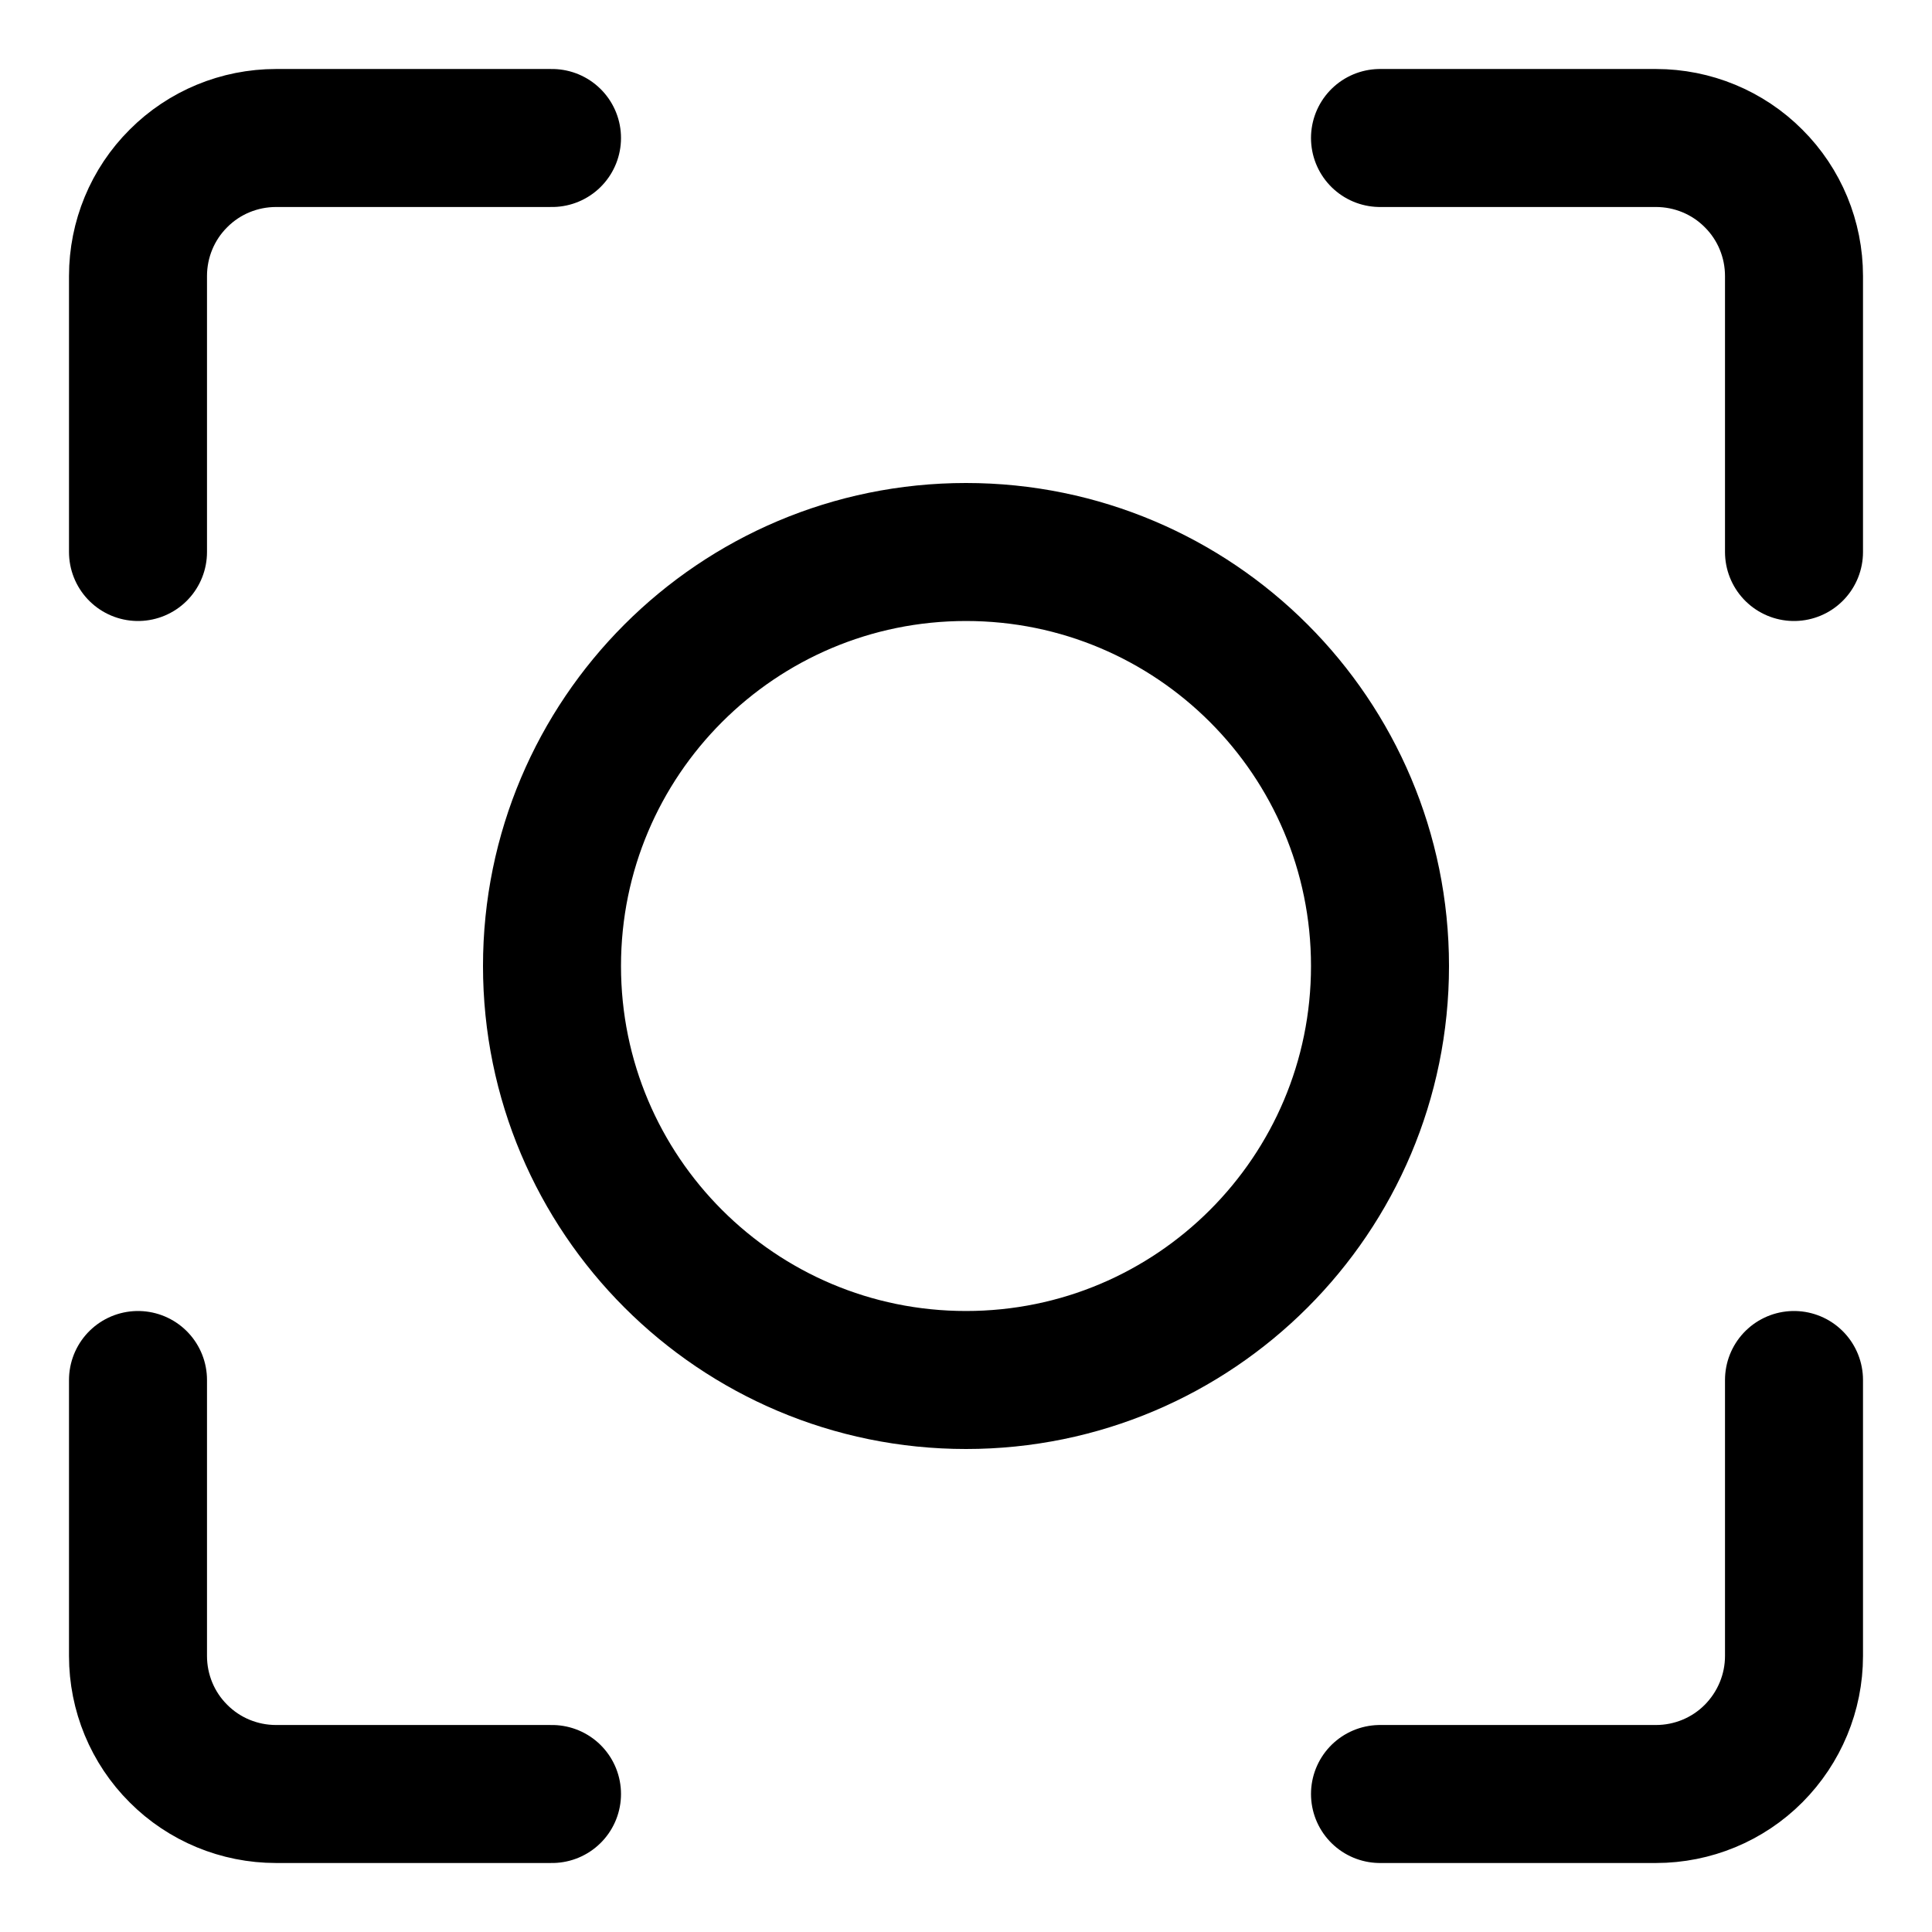 <svg xmlns="http://www.w3.org/2000/svg" fill="none" viewBox="0 0 14 14"><g id="dashboard-2--corners-dashboard-frame-layout-circle-square-center"><path id="Vector" stroke="#000000" stroke-linecap="round" stroke-linejoin="round" d="M10 1h2c0.265 0 0.52 0.105 0.707 0.293C12.895 1.48 13 1.735 13 2v2" stroke-width="1"></path><path id="Vector_2" stroke="#000000" stroke-linecap="round" stroke-linejoin="round" d="M1 4V2c0 -0.265 0.105 -0.52 0.293 -0.707C1.48 1.105 1.735 1 2 1h2" stroke-width="1"></path><path id="Vector_3" stroke="#000000" stroke-linecap="round" stroke-linejoin="round" d="M10 13h2c0.265 0 0.52 -0.105 0.707 -0.293S13 12.265 13 12v-2" stroke-width="1"></path><path id="Vector_4" stroke="#000000" stroke-linecap="round" stroke-linejoin="round" d="M1 10v2c0 0.265 0.105 0.52 0.293 0.707C1.48 12.895 1.735 13 2 13h2" stroke-width="1"></path><path id="Vector_5" stroke="#000000" stroke-linecap="round" stroke-linejoin="round" d="M7 10c1.657 0 3 -1.343 3 -3S8.657 4 7 4 4 5.343 4 7s1.343 3 3 3Z" stroke-width="1"></path></g></svg>